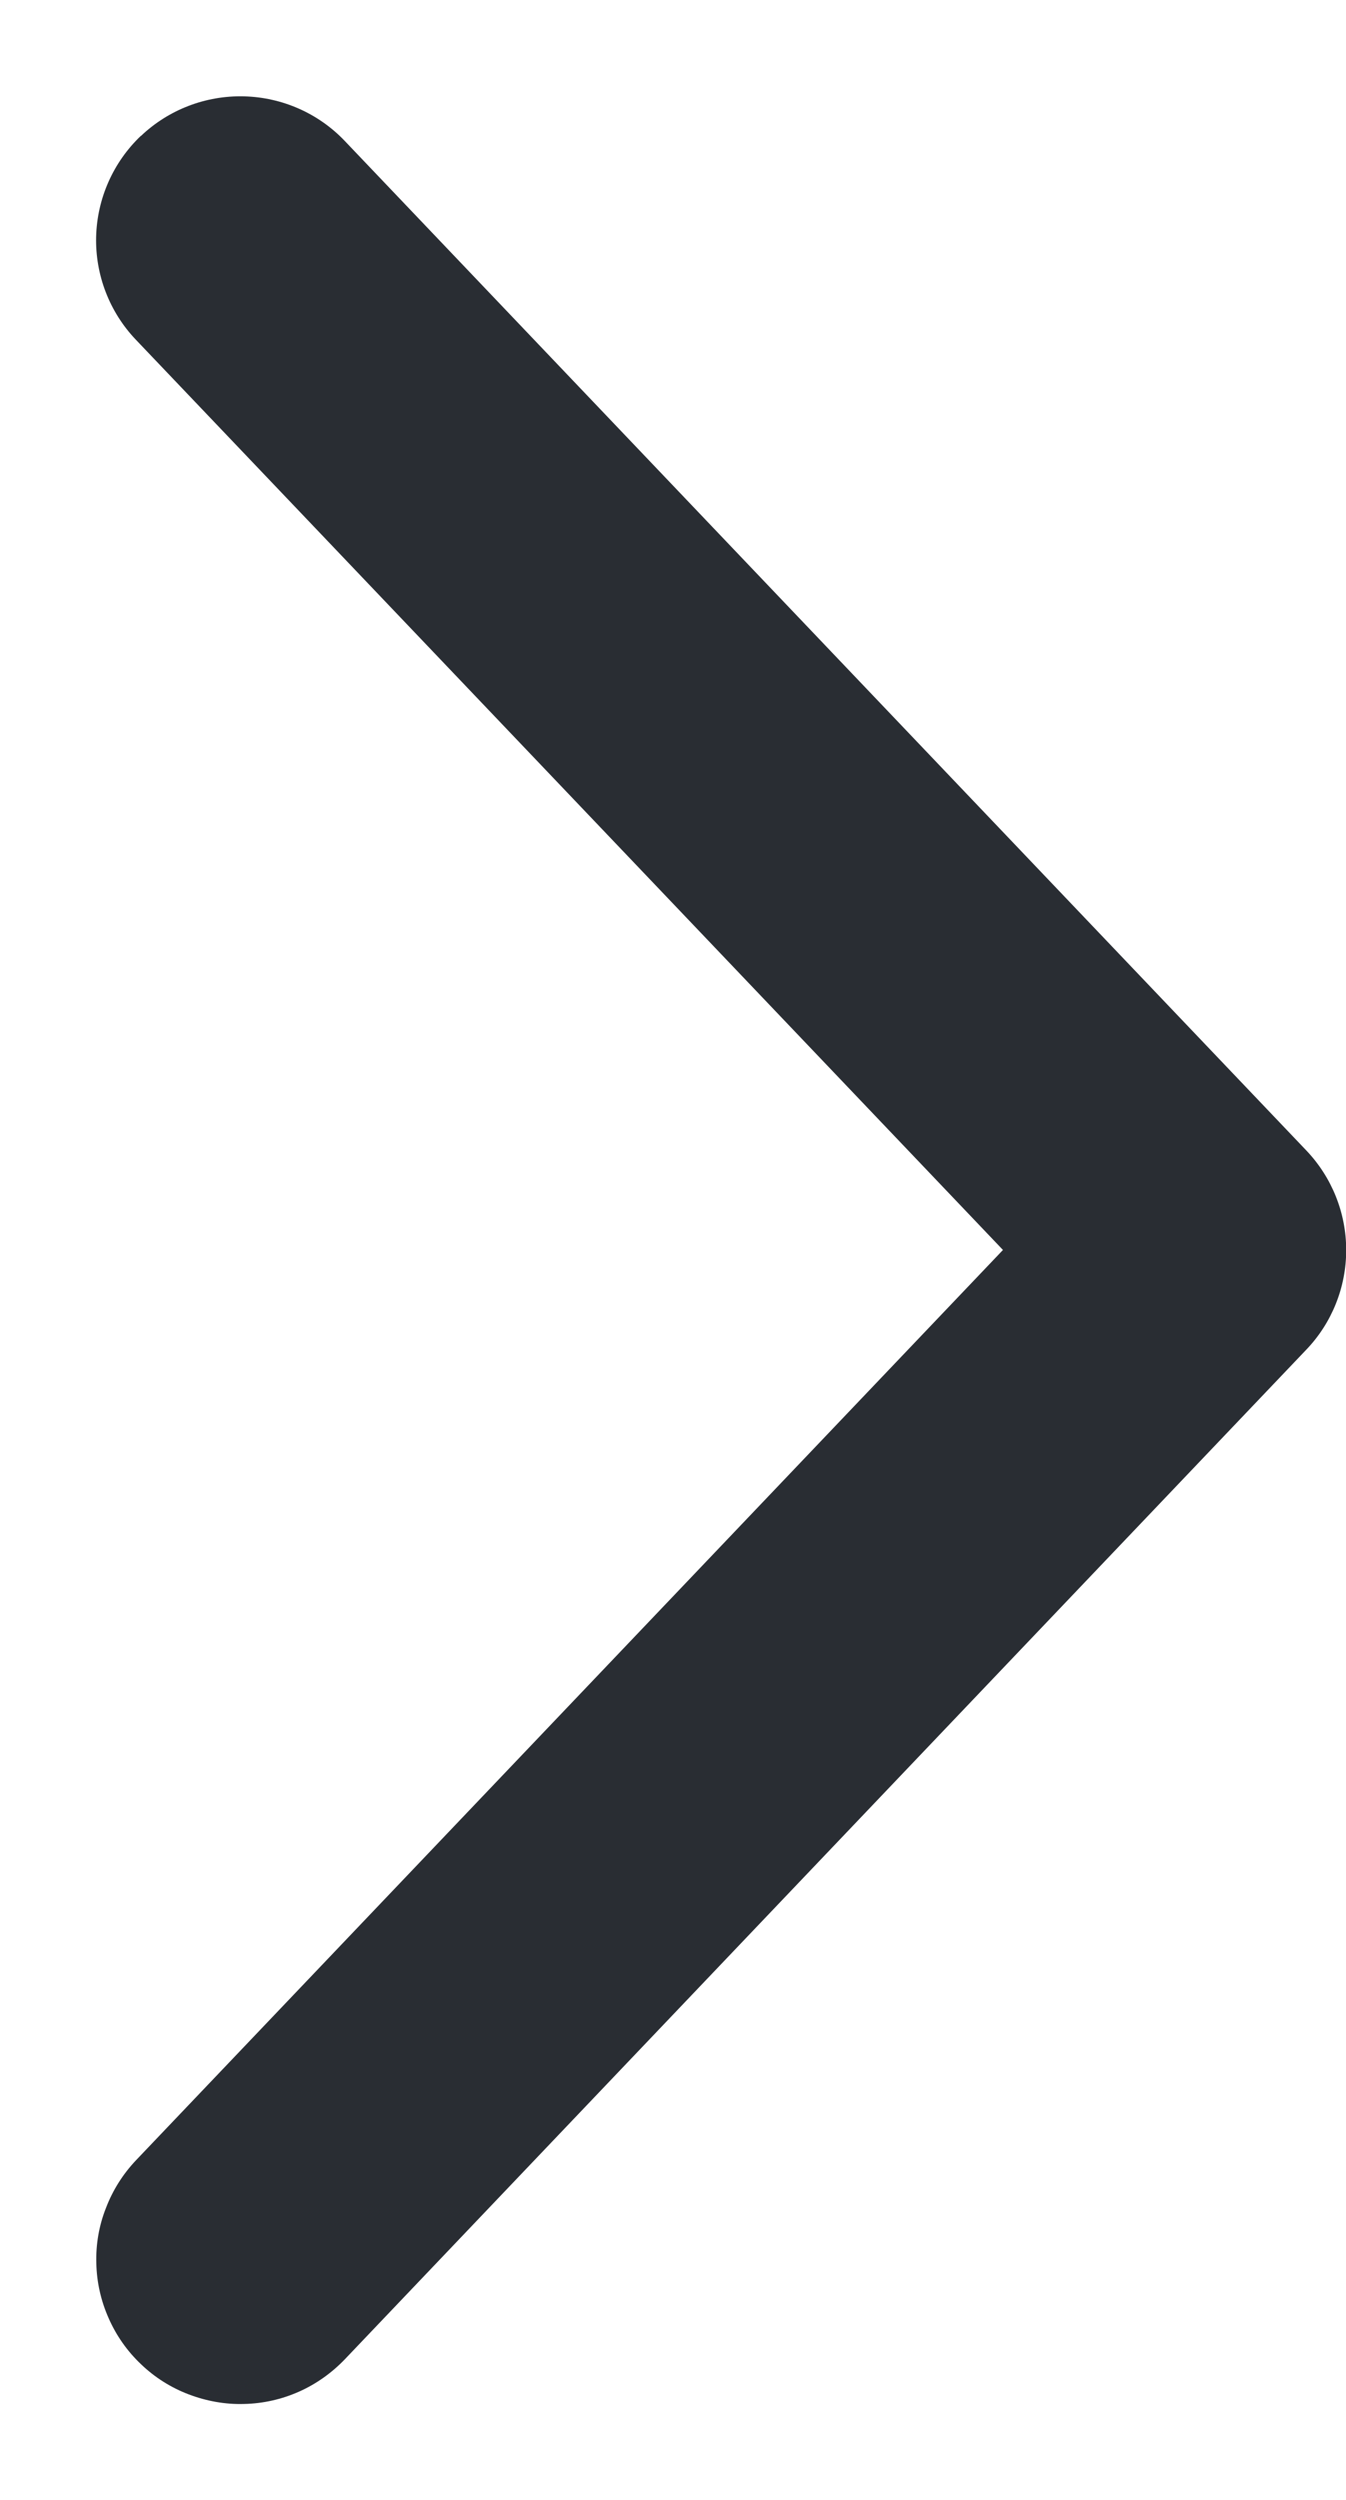 <svg width="7" height="13" viewBox="0 0 7 13" fill="none" xmlns="http://www.w3.org/2000/svg">
<path d="M0.733 0.707C0.877 0.57 1.07 0.496 1.269 0.501C1.467 0.506 1.656 0.589 1.793 0.733L6.794 5.983C6.927 6.123 7.001 6.308 7.001 6.501C7.001 6.693 6.927 6.879 6.794 7.018L1.794 12.268C1.726 12.339 1.645 12.397 1.555 12.437C1.465 12.477 1.368 12.499 1.269 12.501C1.171 12.504 1.073 12.486 0.981 12.451C0.889 12.416 0.805 12.363 0.734 12.295C0.662 12.227 0.605 12.146 0.565 12.055C0.525 11.965 0.503 11.868 0.501 11.77C0.498 11.671 0.515 11.573 0.551 11.482C0.586 11.39 0.639 11.306 0.707 11.234L5.216 6.5L0.706 1.766C0.569 1.622 0.495 1.429 0.5 1.231C0.505 1.032 0.589 0.843 0.733 0.706V0.707Z" fill="#292D33"/>
</svg>
